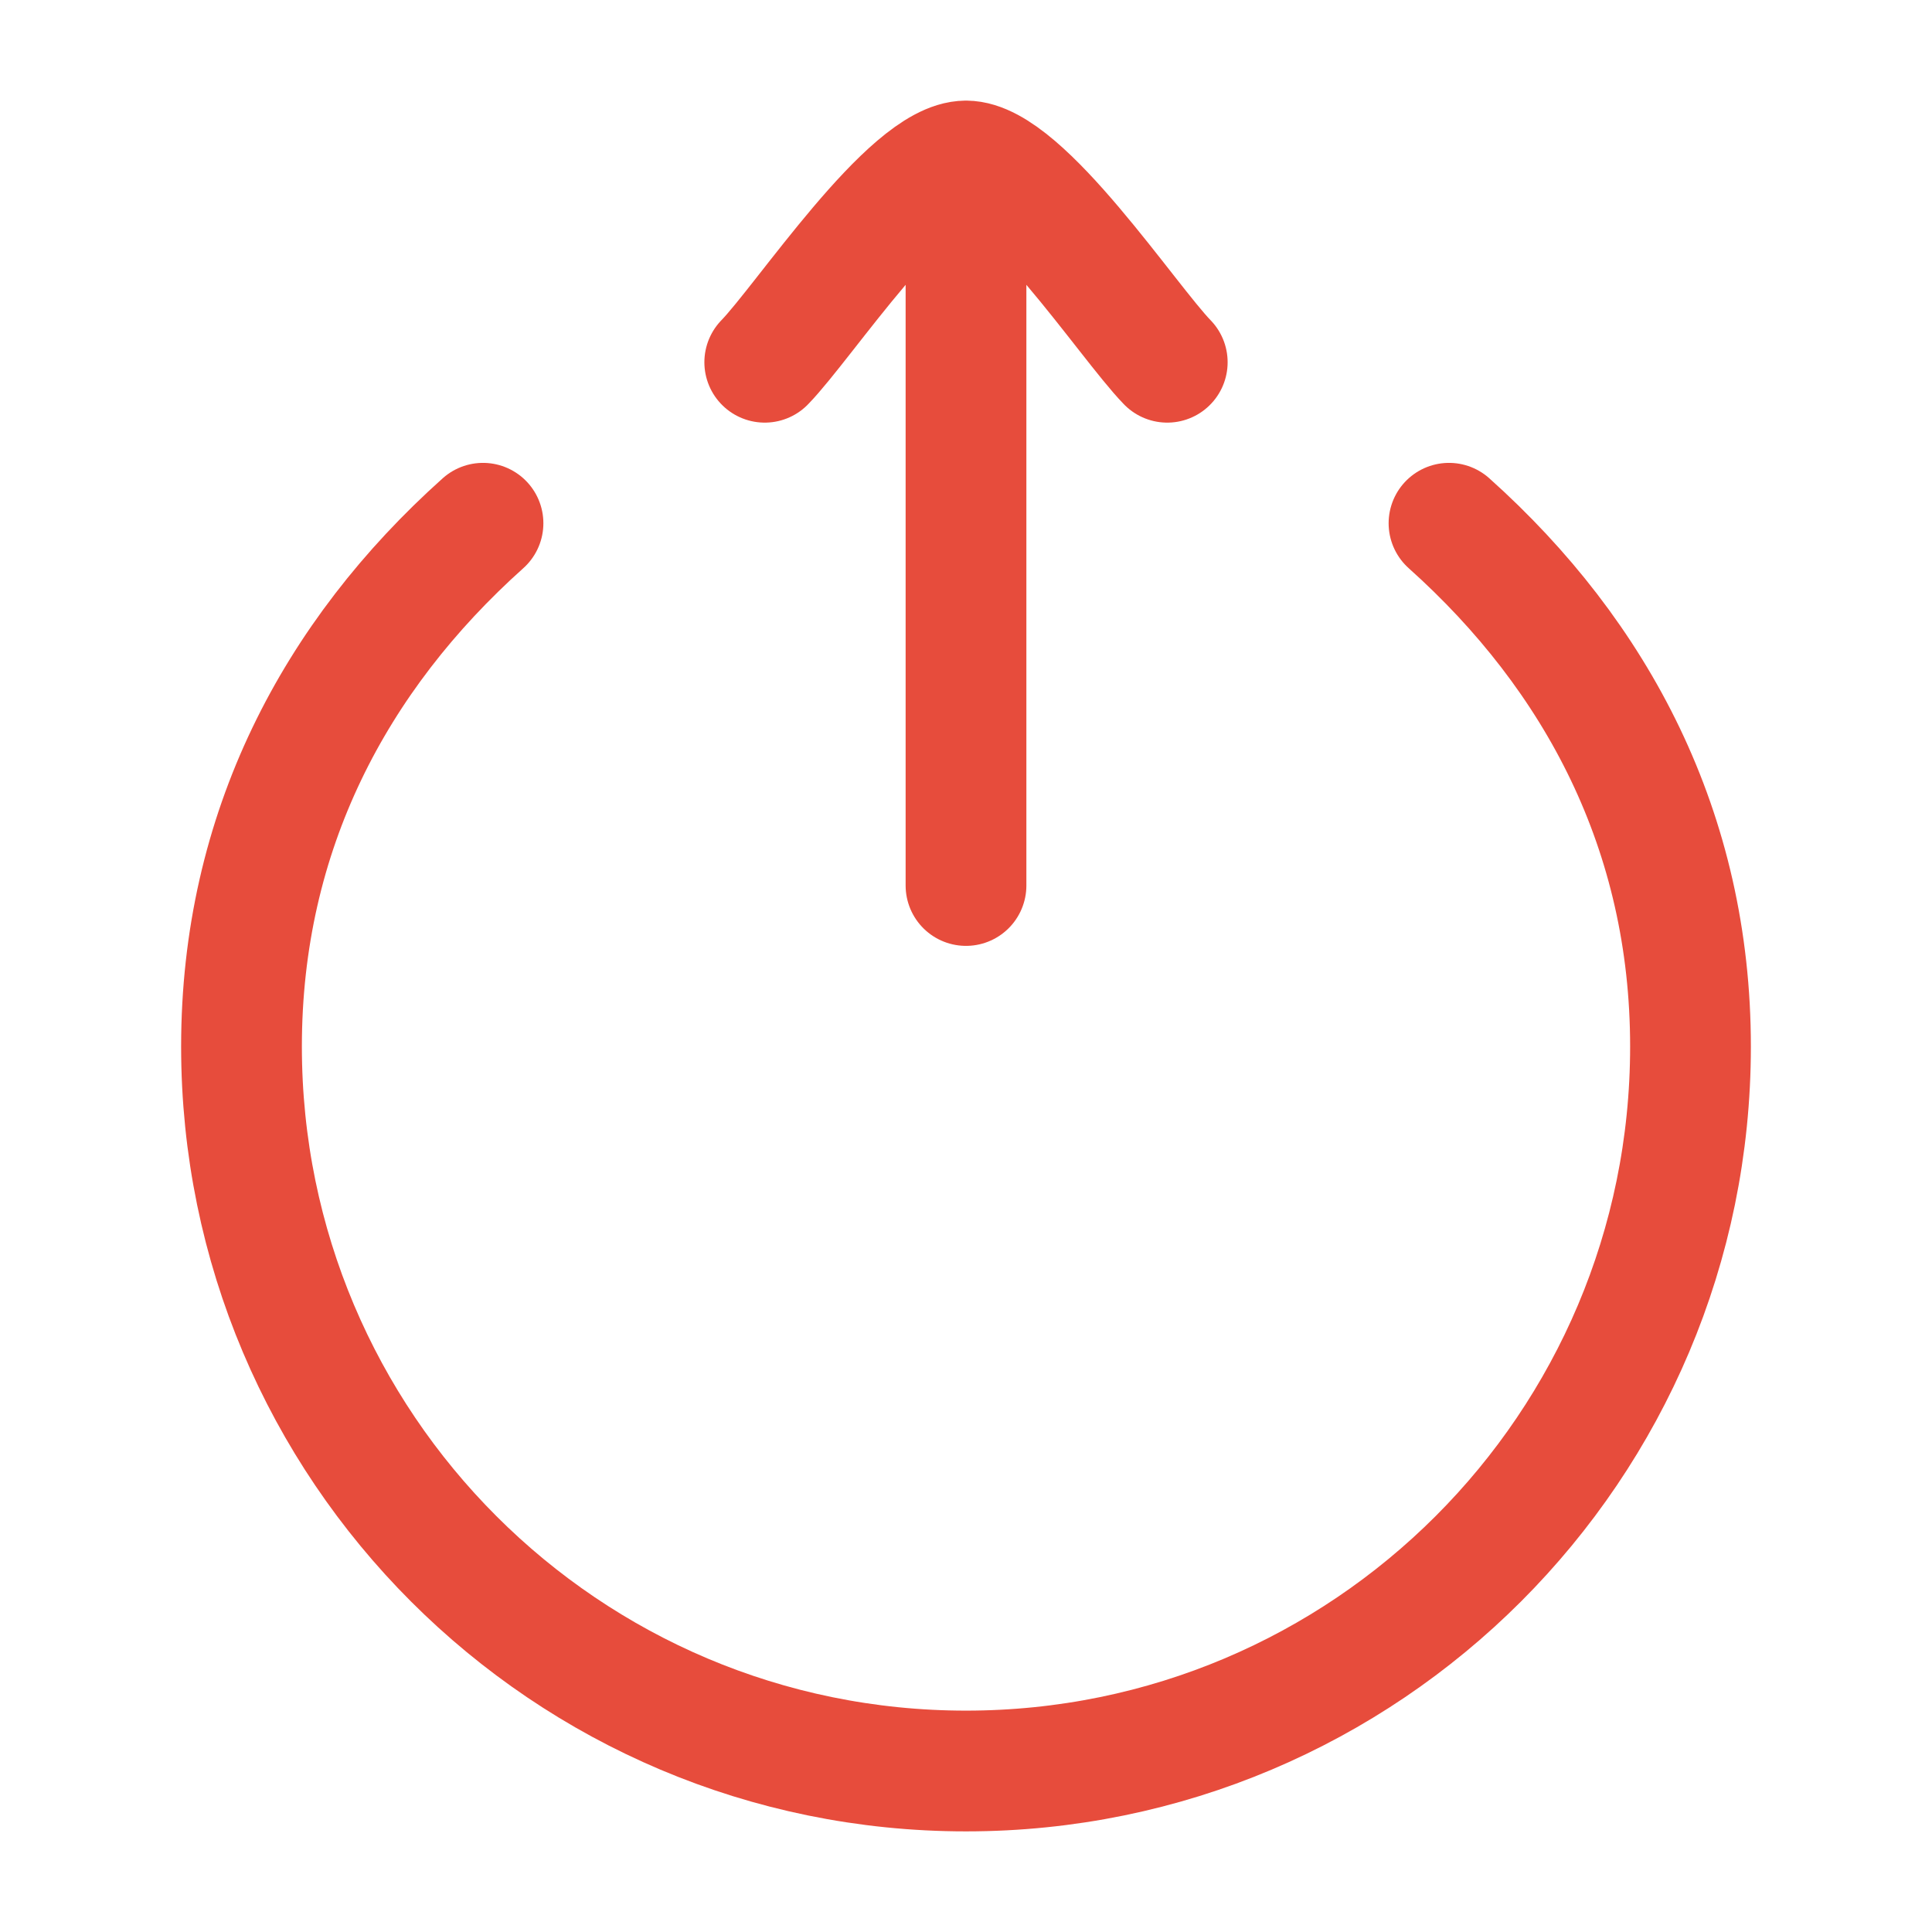 <svg width="24" height="24" viewBox="0 0 24 24" fill="none" xmlns="http://www.w3.org/2000/svg">
<path d="M6 6.5C4.159 8.148 3 10.334 3 13C3 17.971 7.029 22 12 22C16.971 22 21 17.971 21 13C21 10.334 19.841 8.148 18 6.5" stroke="#E74C3C" stroke-width="1.5" stroke-linecap="round" stroke-linejoin="round"/>
<path d="M12 2V11M12 2C11.3 2 9.992 3.994 9.5 4.5M12 2C12.7 2 14.008 3.994 14.5 4.5" stroke="#E74C3C" stroke-width="1.5" stroke-linecap="round" stroke-linejoin="round"/>
</svg>
